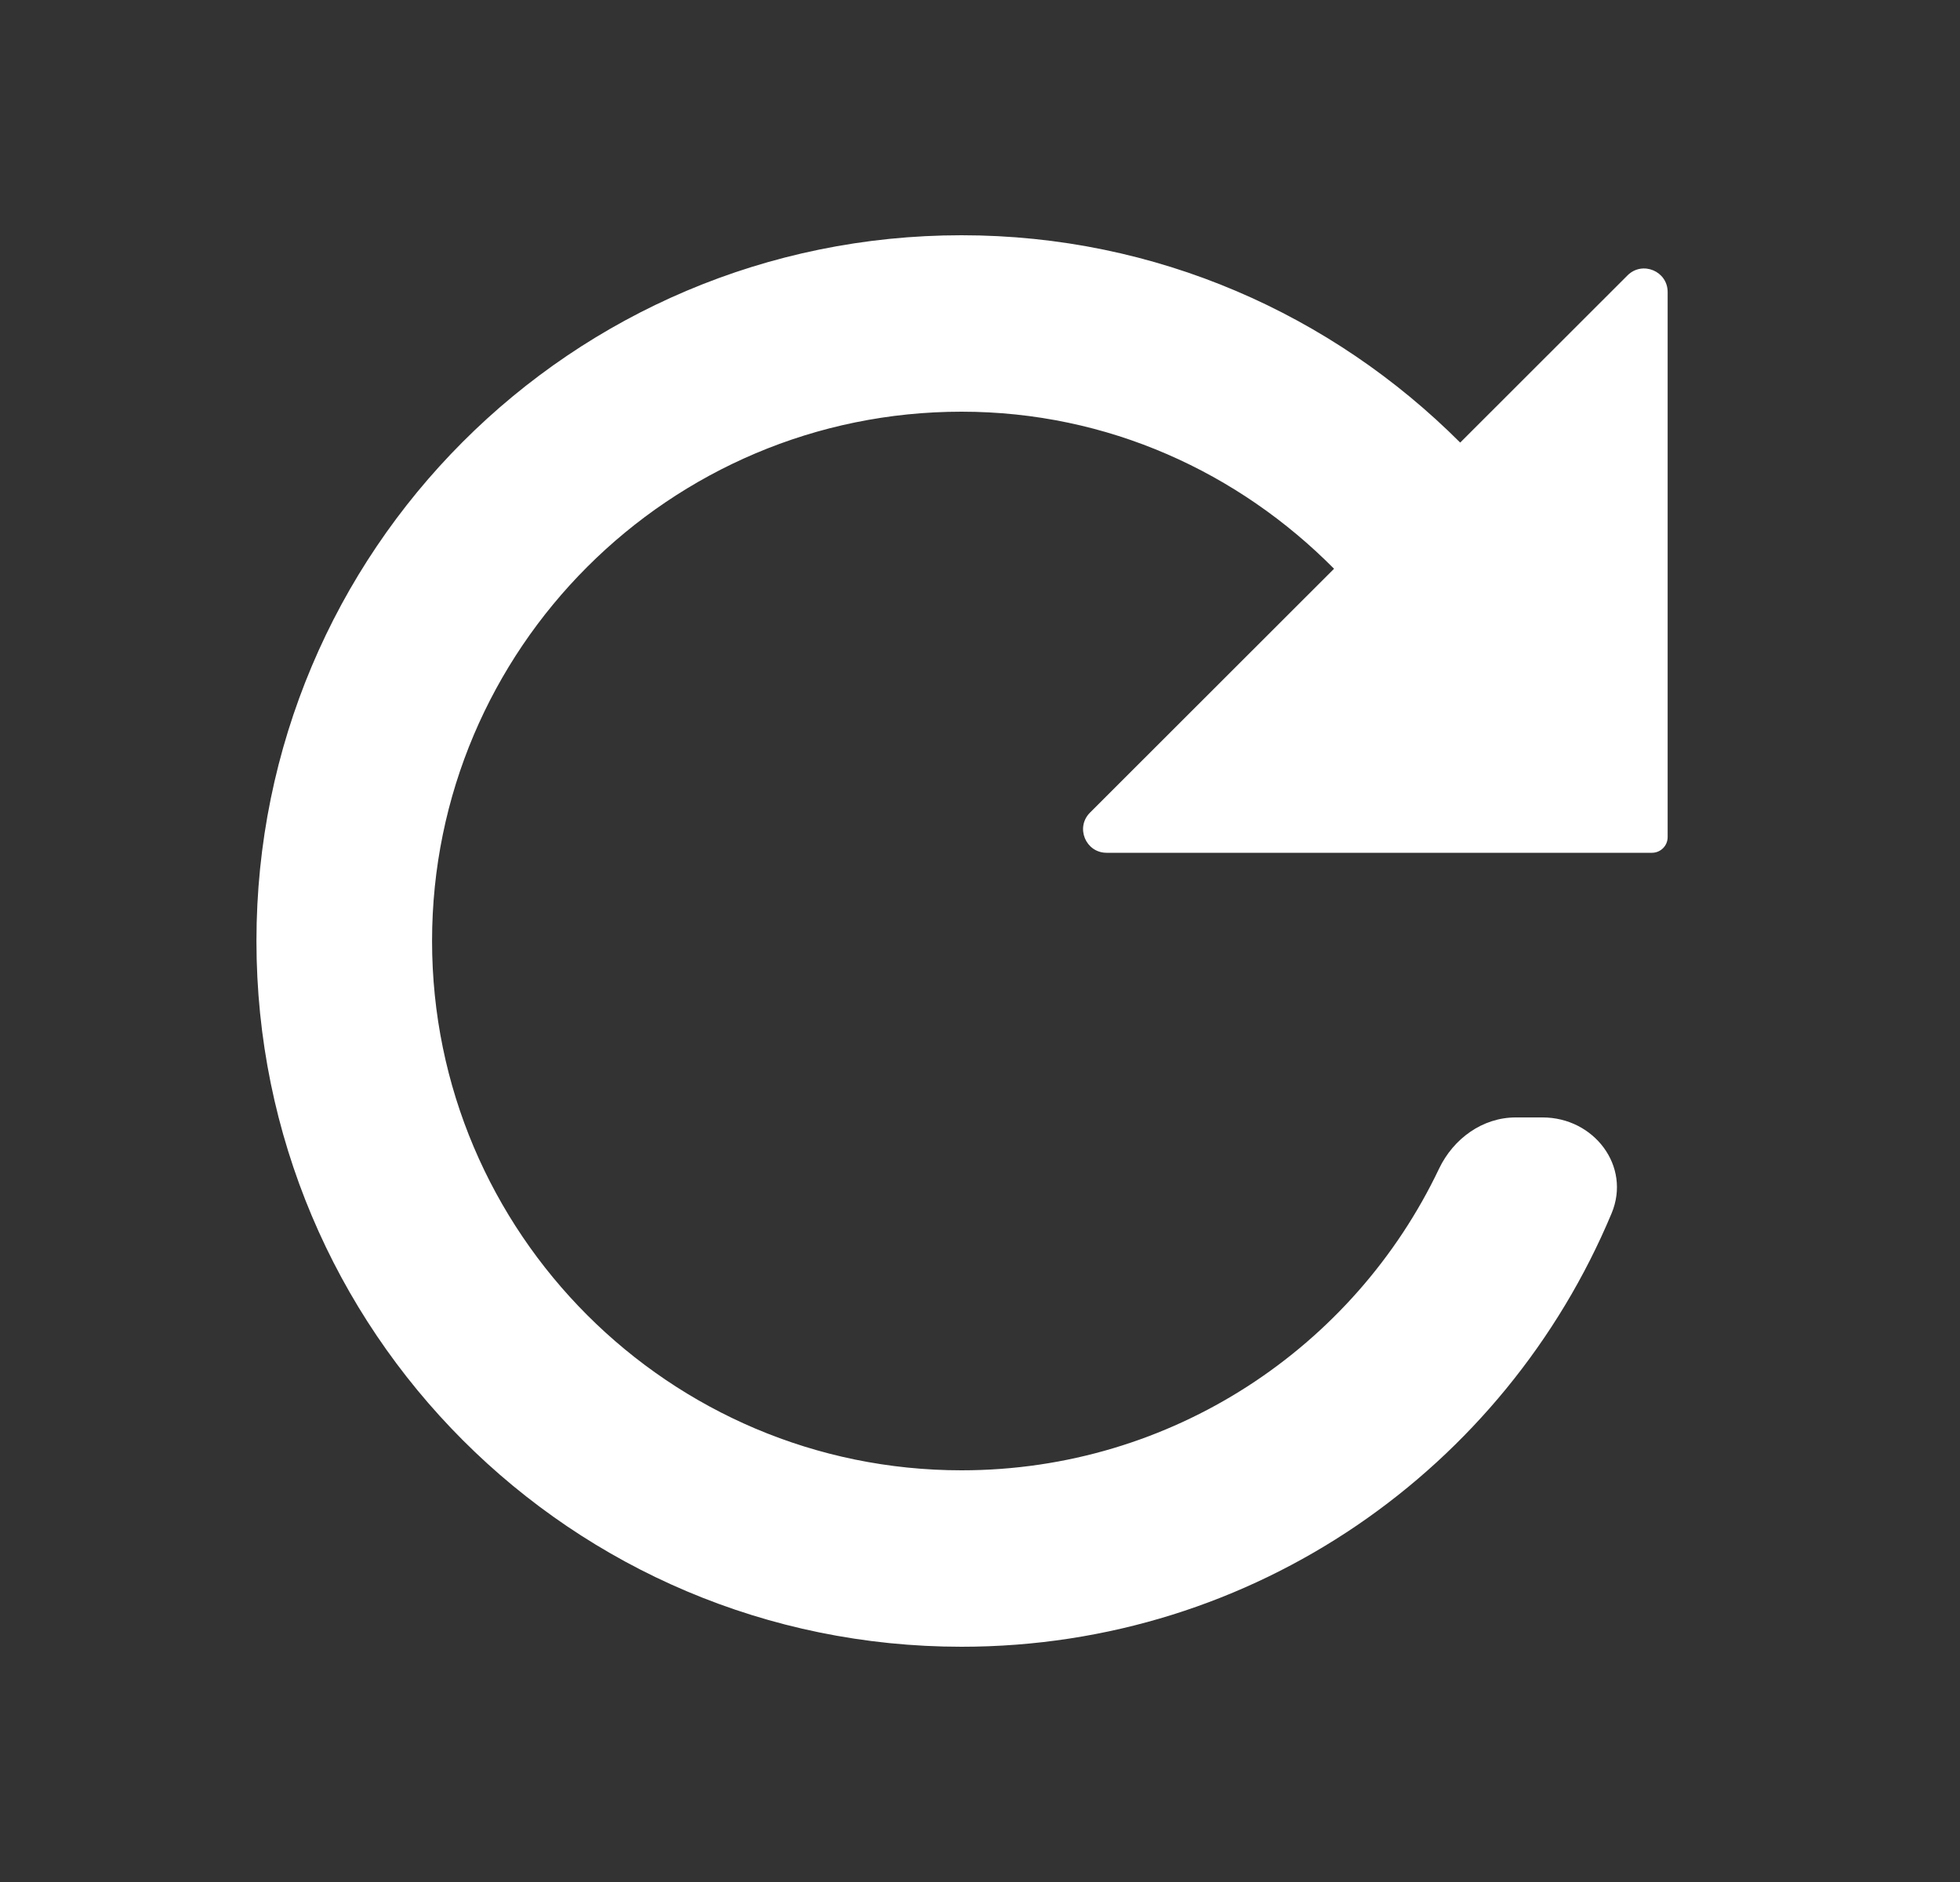 <svg width="25" height="24" viewBox="0 0 25 24" fill="none" xmlns="http://www.w3.org/2000/svg">
<rect x="0" y="0" width="25" height="24" fill="#333333" stroke="none"/>
<path d="M18.625 5.644C16.993 4.013 14.753 3 12.265 3C7.29 3 3.271 7.027 3.271 12C3.271 16.973 7.29 21 12.265 21C16.009 21 19.199 18.719 20.556 15.473C20.808 14.87 20.33 14.25 19.676 14.25H19.333C18.909 14.25 18.538 14.521 18.355 14.904C17.273 17.178 14.952 18.75 12.265 18.75C8.539 18.75 5.511 15.724 5.511 12C5.511 8.276 8.539 5.25 12.265 5.25C14.134 5.25 15.8 6.026 17.016 7.253L13.903 10.363C13.714 10.552 13.848 10.875 14.115 10.875H21.071C21.181 10.875 21.271 10.786 21.271 10.675V3.724C21.271 3.457 20.948 3.323 20.759 3.512L18.625 5.644Z" fill="white"/>
</svg>
